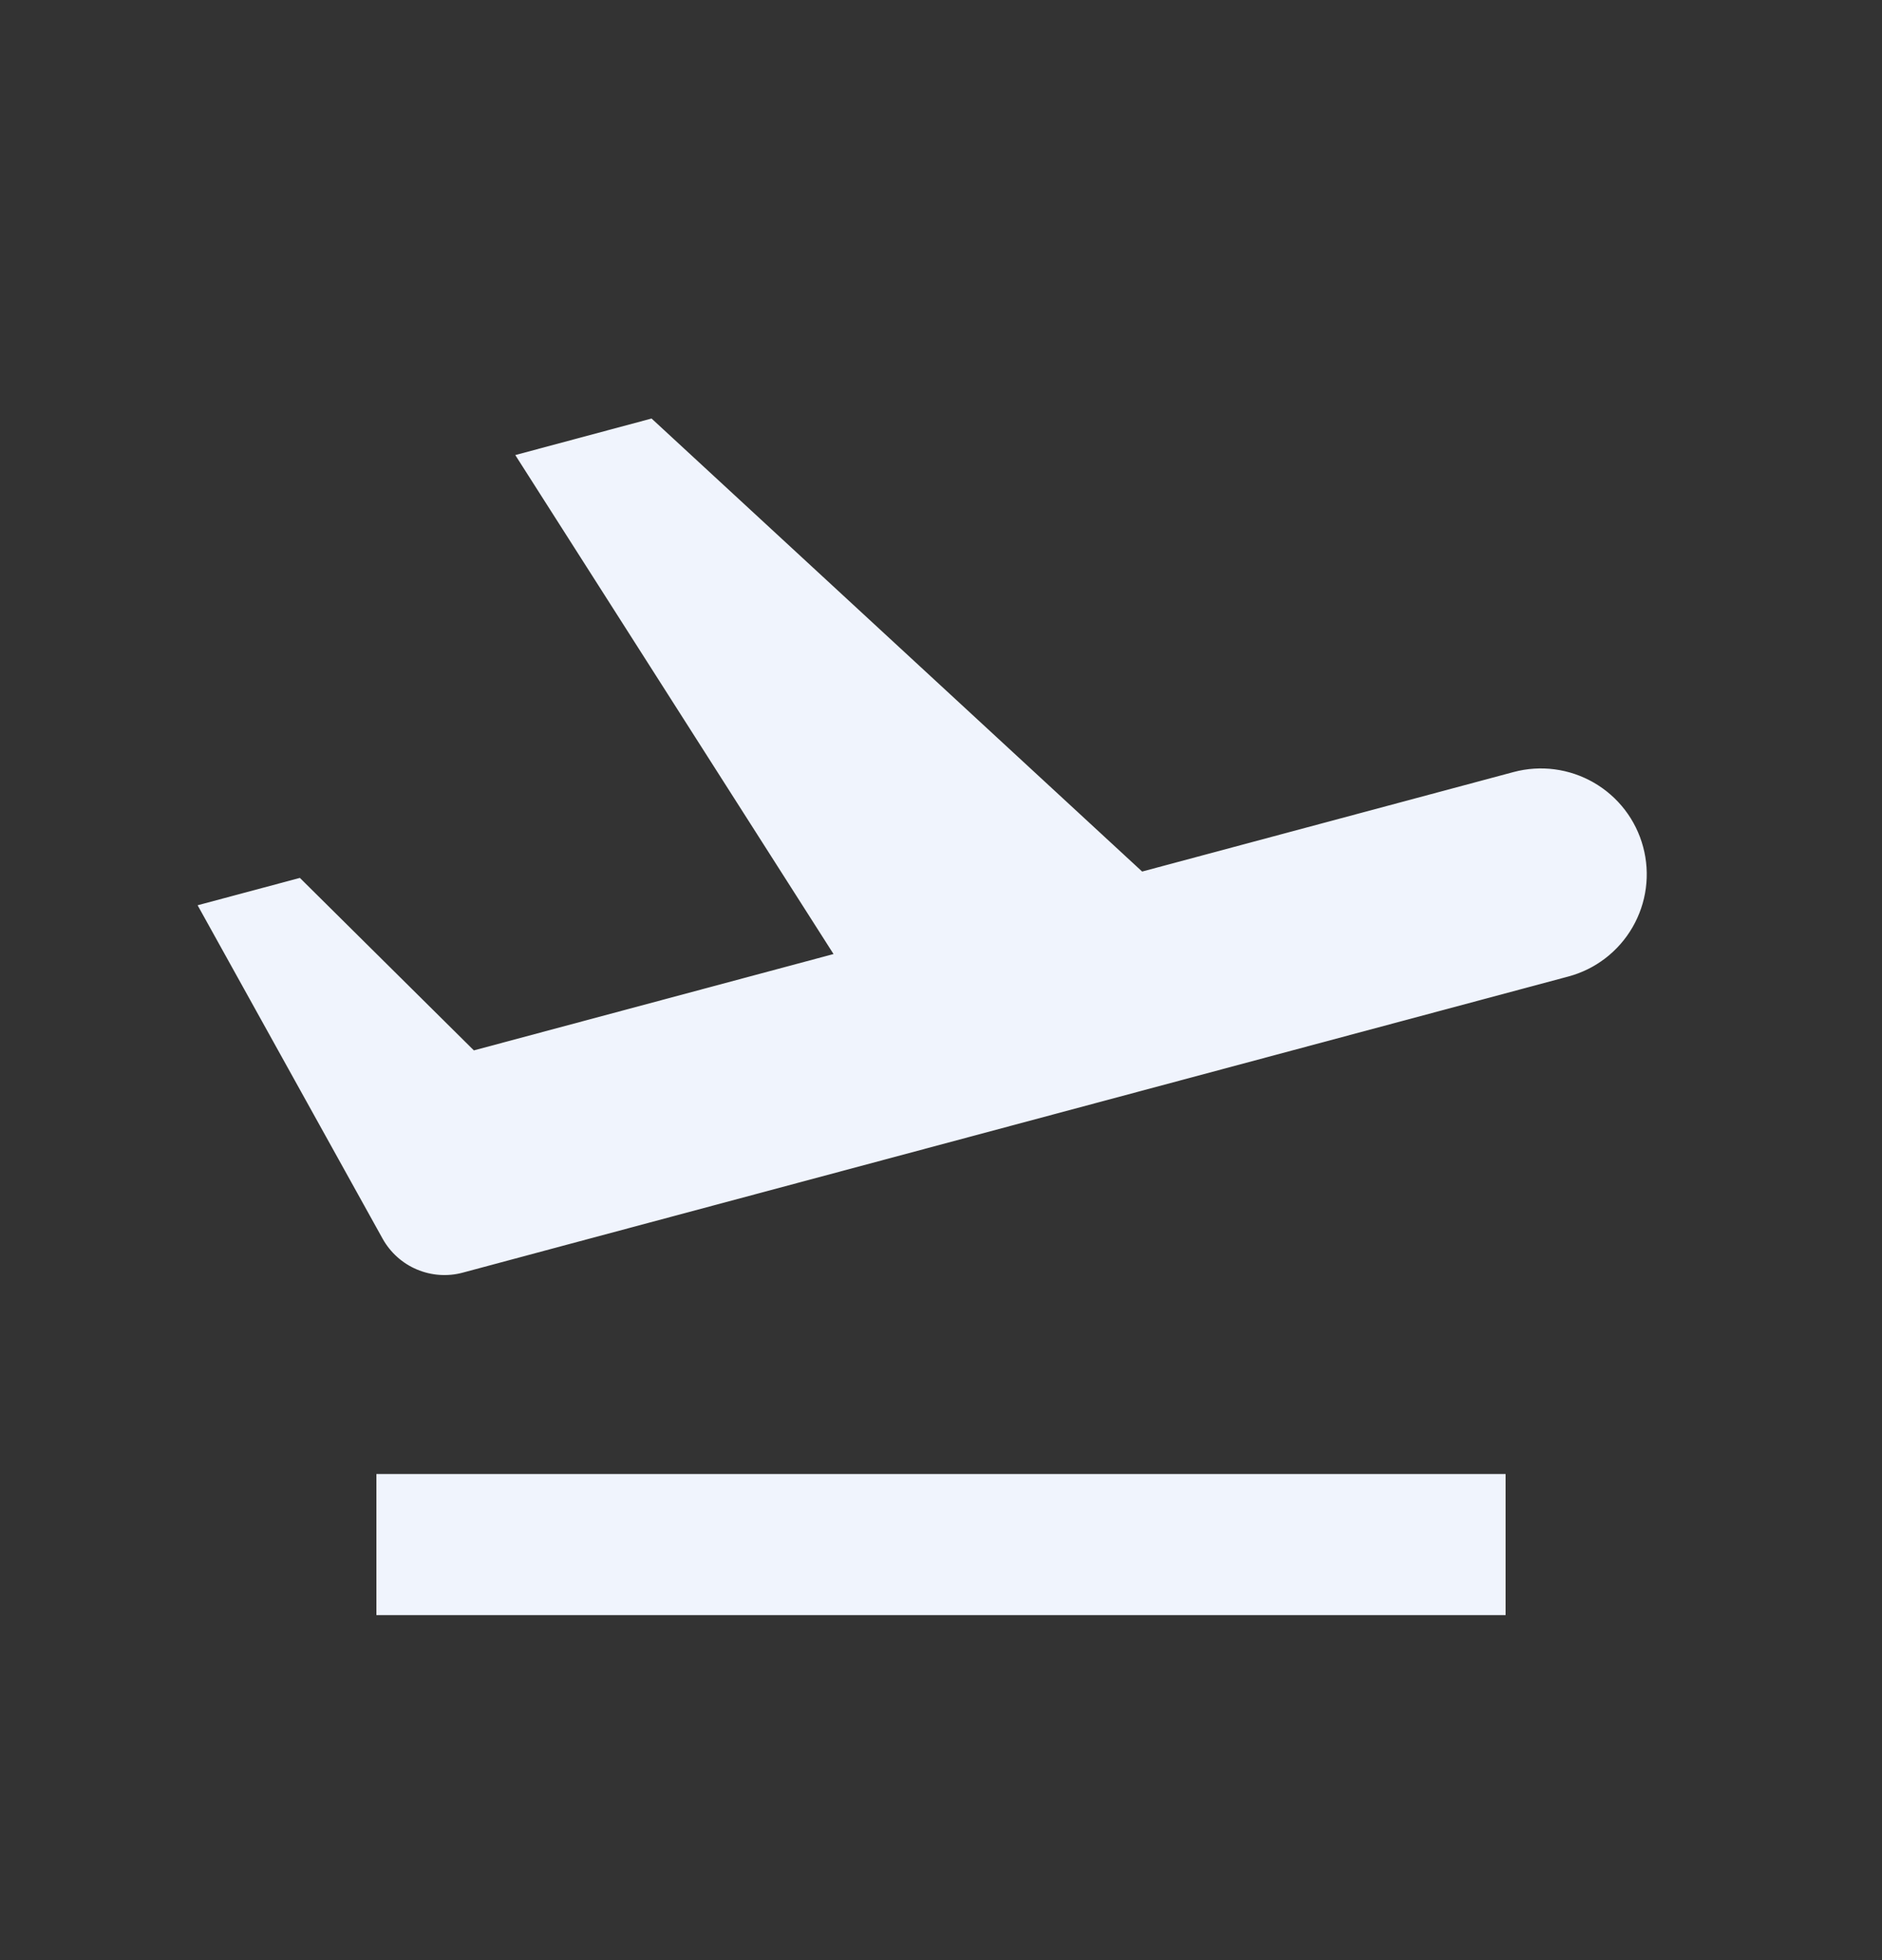 <svg width="24" height="25" viewBox="0 0 24 25" fill="none" xmlns="http://www.w3.org/2000/svg">
<rect x="0" y="0" width="24" height="25" fill="#333333" stroke="none"/>
<path d="M10.63 12.169L6.571 5.804L8.309 5.338L14.565 11.116L19.301 9.847C19.647 9.754 20.015 9.803 20.325 9.982C20.635 10.161 20.862 10.456 20.954 10.802C21.047 11.148 20.998 11.516 20.819 11.826C20.64 12.136 20.345 12.363 19.999 12.455L6.525 16.064L5.826 13.456L6.043 13.397L8.263 15.598L5.9 16.232C5.706 16.284 5.501 16.269 5.316 16.191C5.131 16.113 4.978 15.975 4.88 15.8L2.52 11.546L3.824 11.197L6.043 13.397L10.63 12.168V12.169ZM4.8 18.8H19.2V20.6H4.8V18.8Z" fill="#F0F4FD"/>
</svg>
